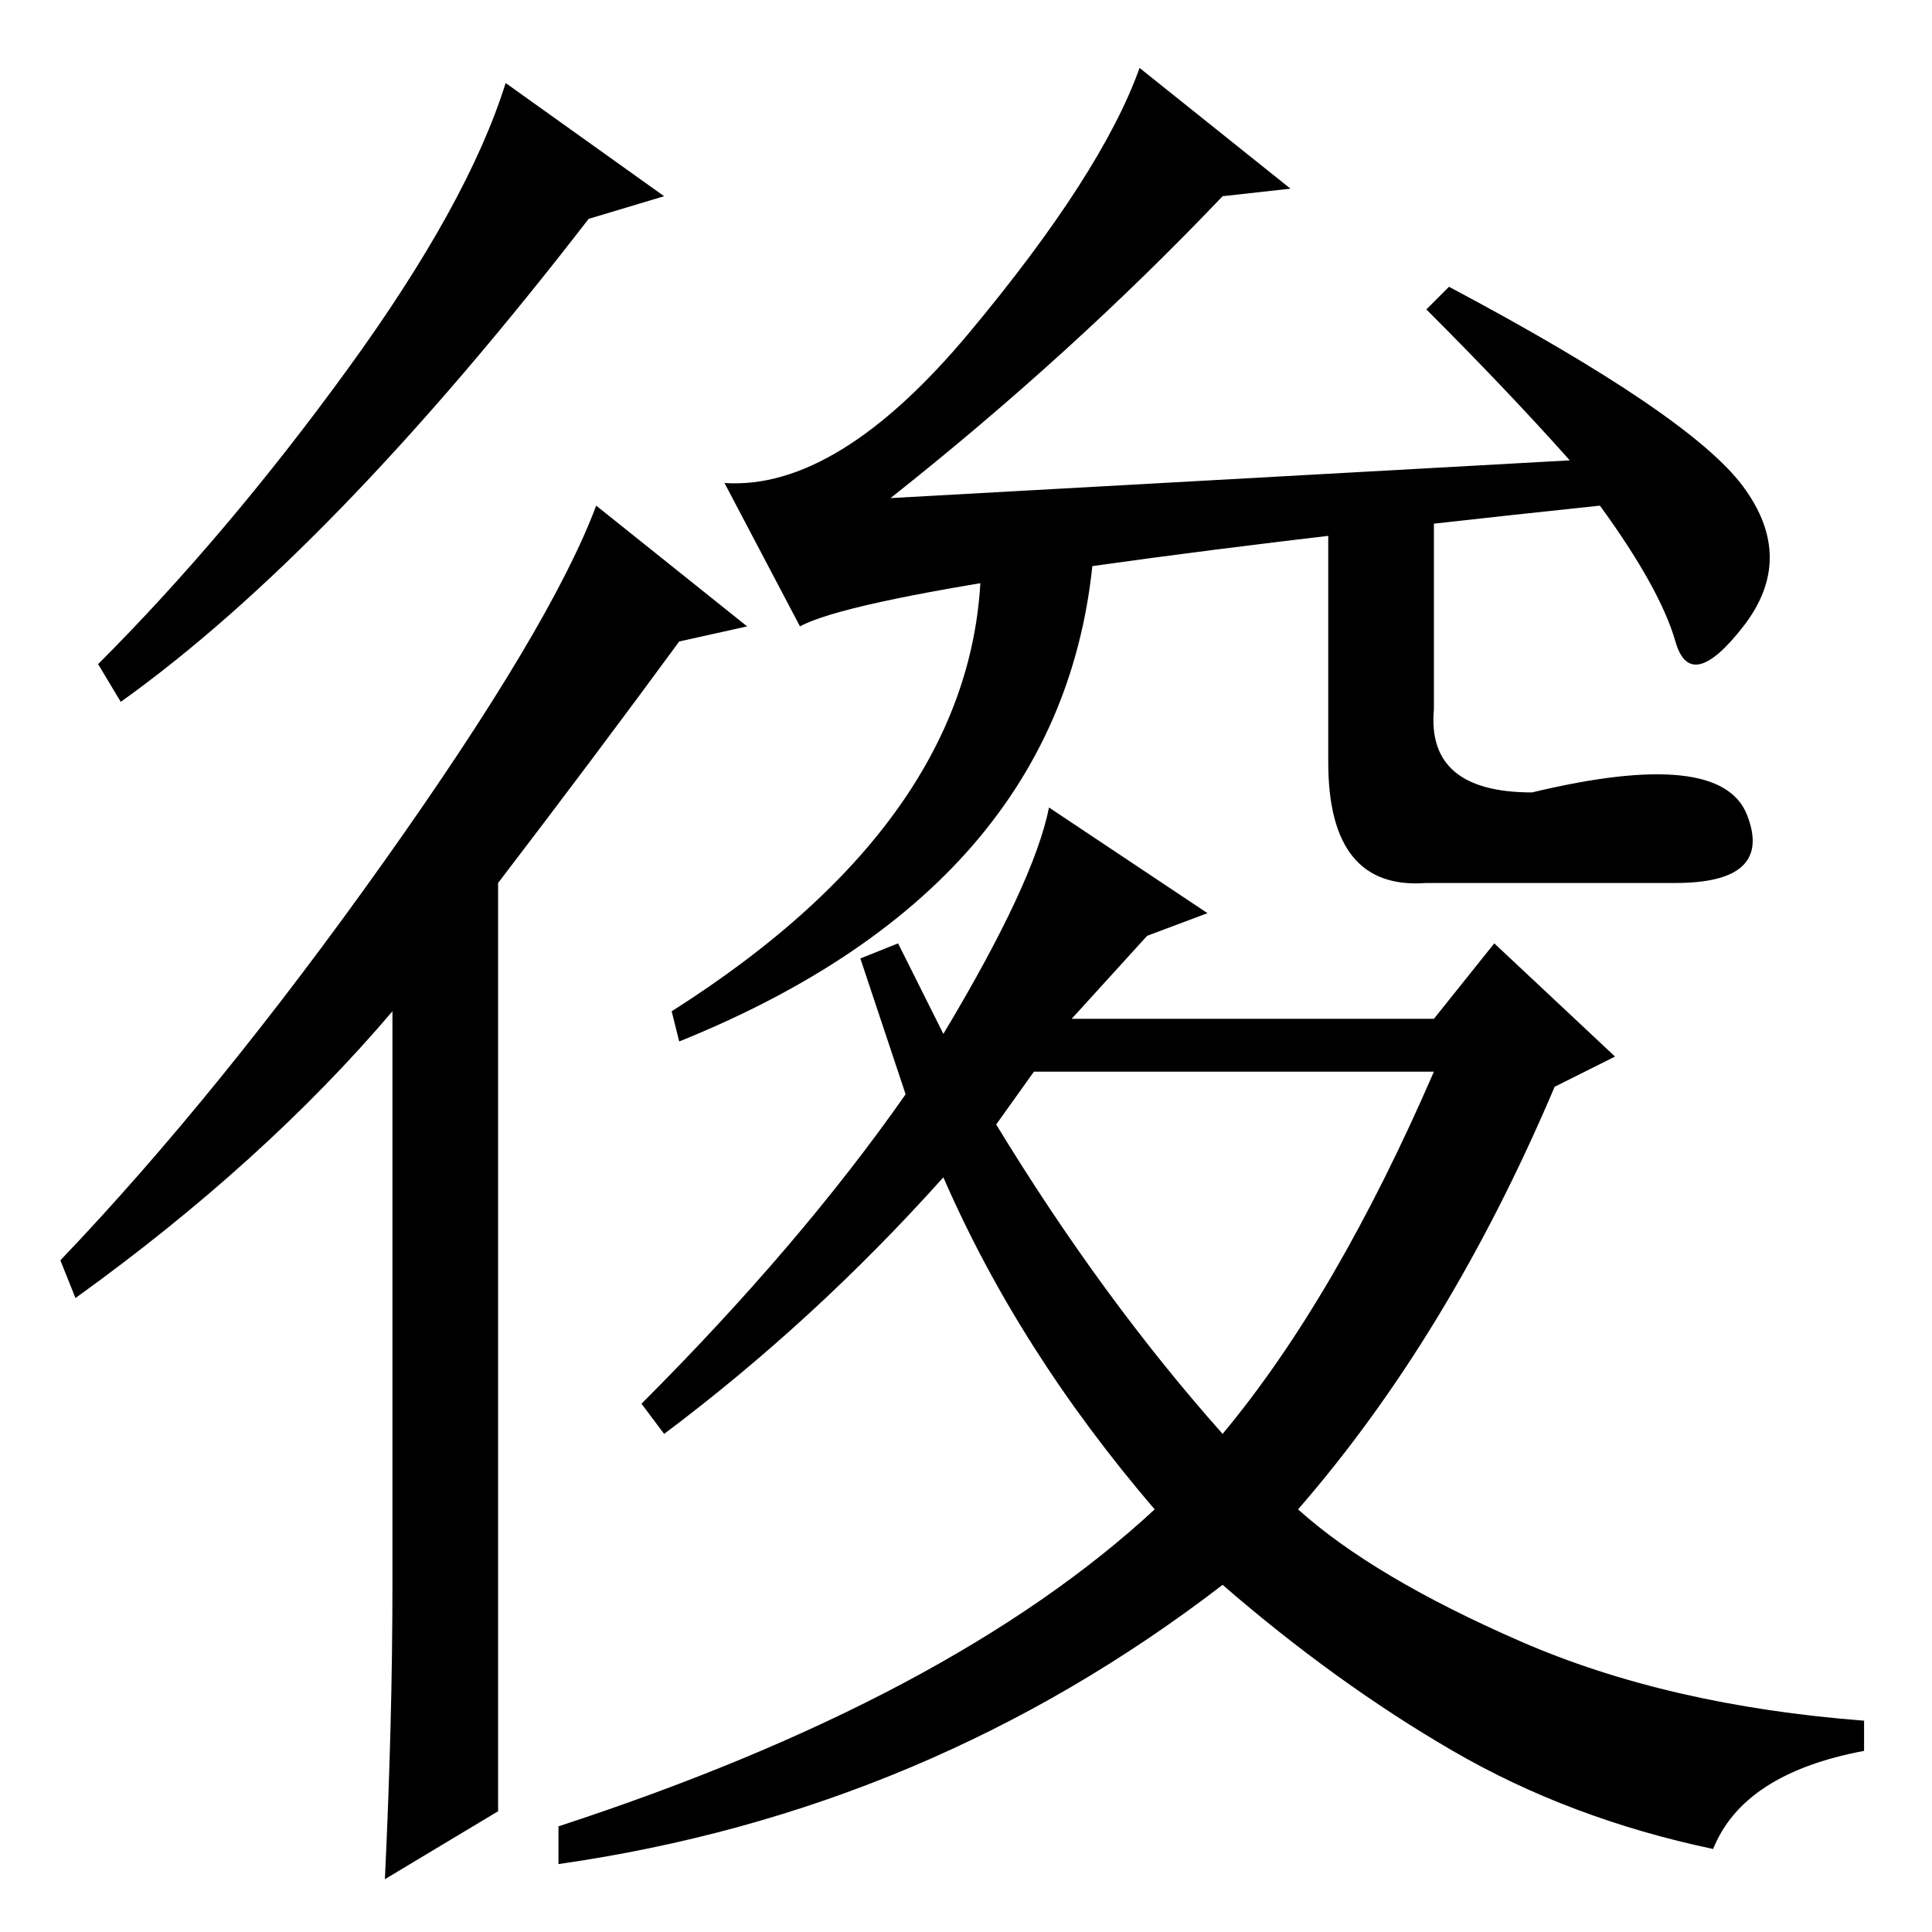 <?xml version="1.0" standalone="no"?>
<!DOCTYPE svg PUBLIC "-//W3C//DTD SVG 1.1//EN" "http://www.w3.org/Graphics/SVG/1.1/DTD/svg11.dtd" >
<svg xmlns="http://www.w3.org/2000/svg" xmlns:xlink="http://www.w3.org/1999/xlink" version="1.1" viewBox="0 -36 256 256">
  <g transform="matrix(1 0 0 -1 0 220)">
   <path fill="currentColor"
d="M208 195q-8 9 -19 20l3 3q32 -17 39 -26.5t0 -18.5t-9 -2t-10 18q-95 -10 -106 -16l-10 19q15 -1 32.5 20t22.5 35l20 -16l-9 -1q-20 -21 -44 -40zM90 118l-1 4q41 26 41 60l15 2q-3 -45 -55 -66zM190 189v-27q-1 -11 13 -11q25 6 28.5 -3t-9.5 -9h-33q-13 -1 -13 16v32z
M142 121h48l8 10l16 -15l-8 -4q-14 -33 -34 -56q10 -9 29.5 -17.5t45.5 -10.5v-4q-16 -3 -20 -13q-19 4 -34.5 13t-30.5 22q-39 -30 -88 -37v5q52 17 79 42q-18 21 -28 44q-17 -19 -37 -34l-3 4q21 21 35 41l-6 18l5 2l6 -12q12 20 14 30l21 -14l-8 -3zM132 107
q14 -23 30 -41q15 18 28 48h-53zM66 16l-15 -9q1 21 1 39v76q-17 -20 -42 -38l-2 5q21 22 43 53t28 47l20 -16l-9 -2q-11 -15 -24 -32v-123zM88 230l-10 -3q-34 -44 -62 -64l-3 5q17 17 33 39t21 38z" />
  </g>

</svg>
